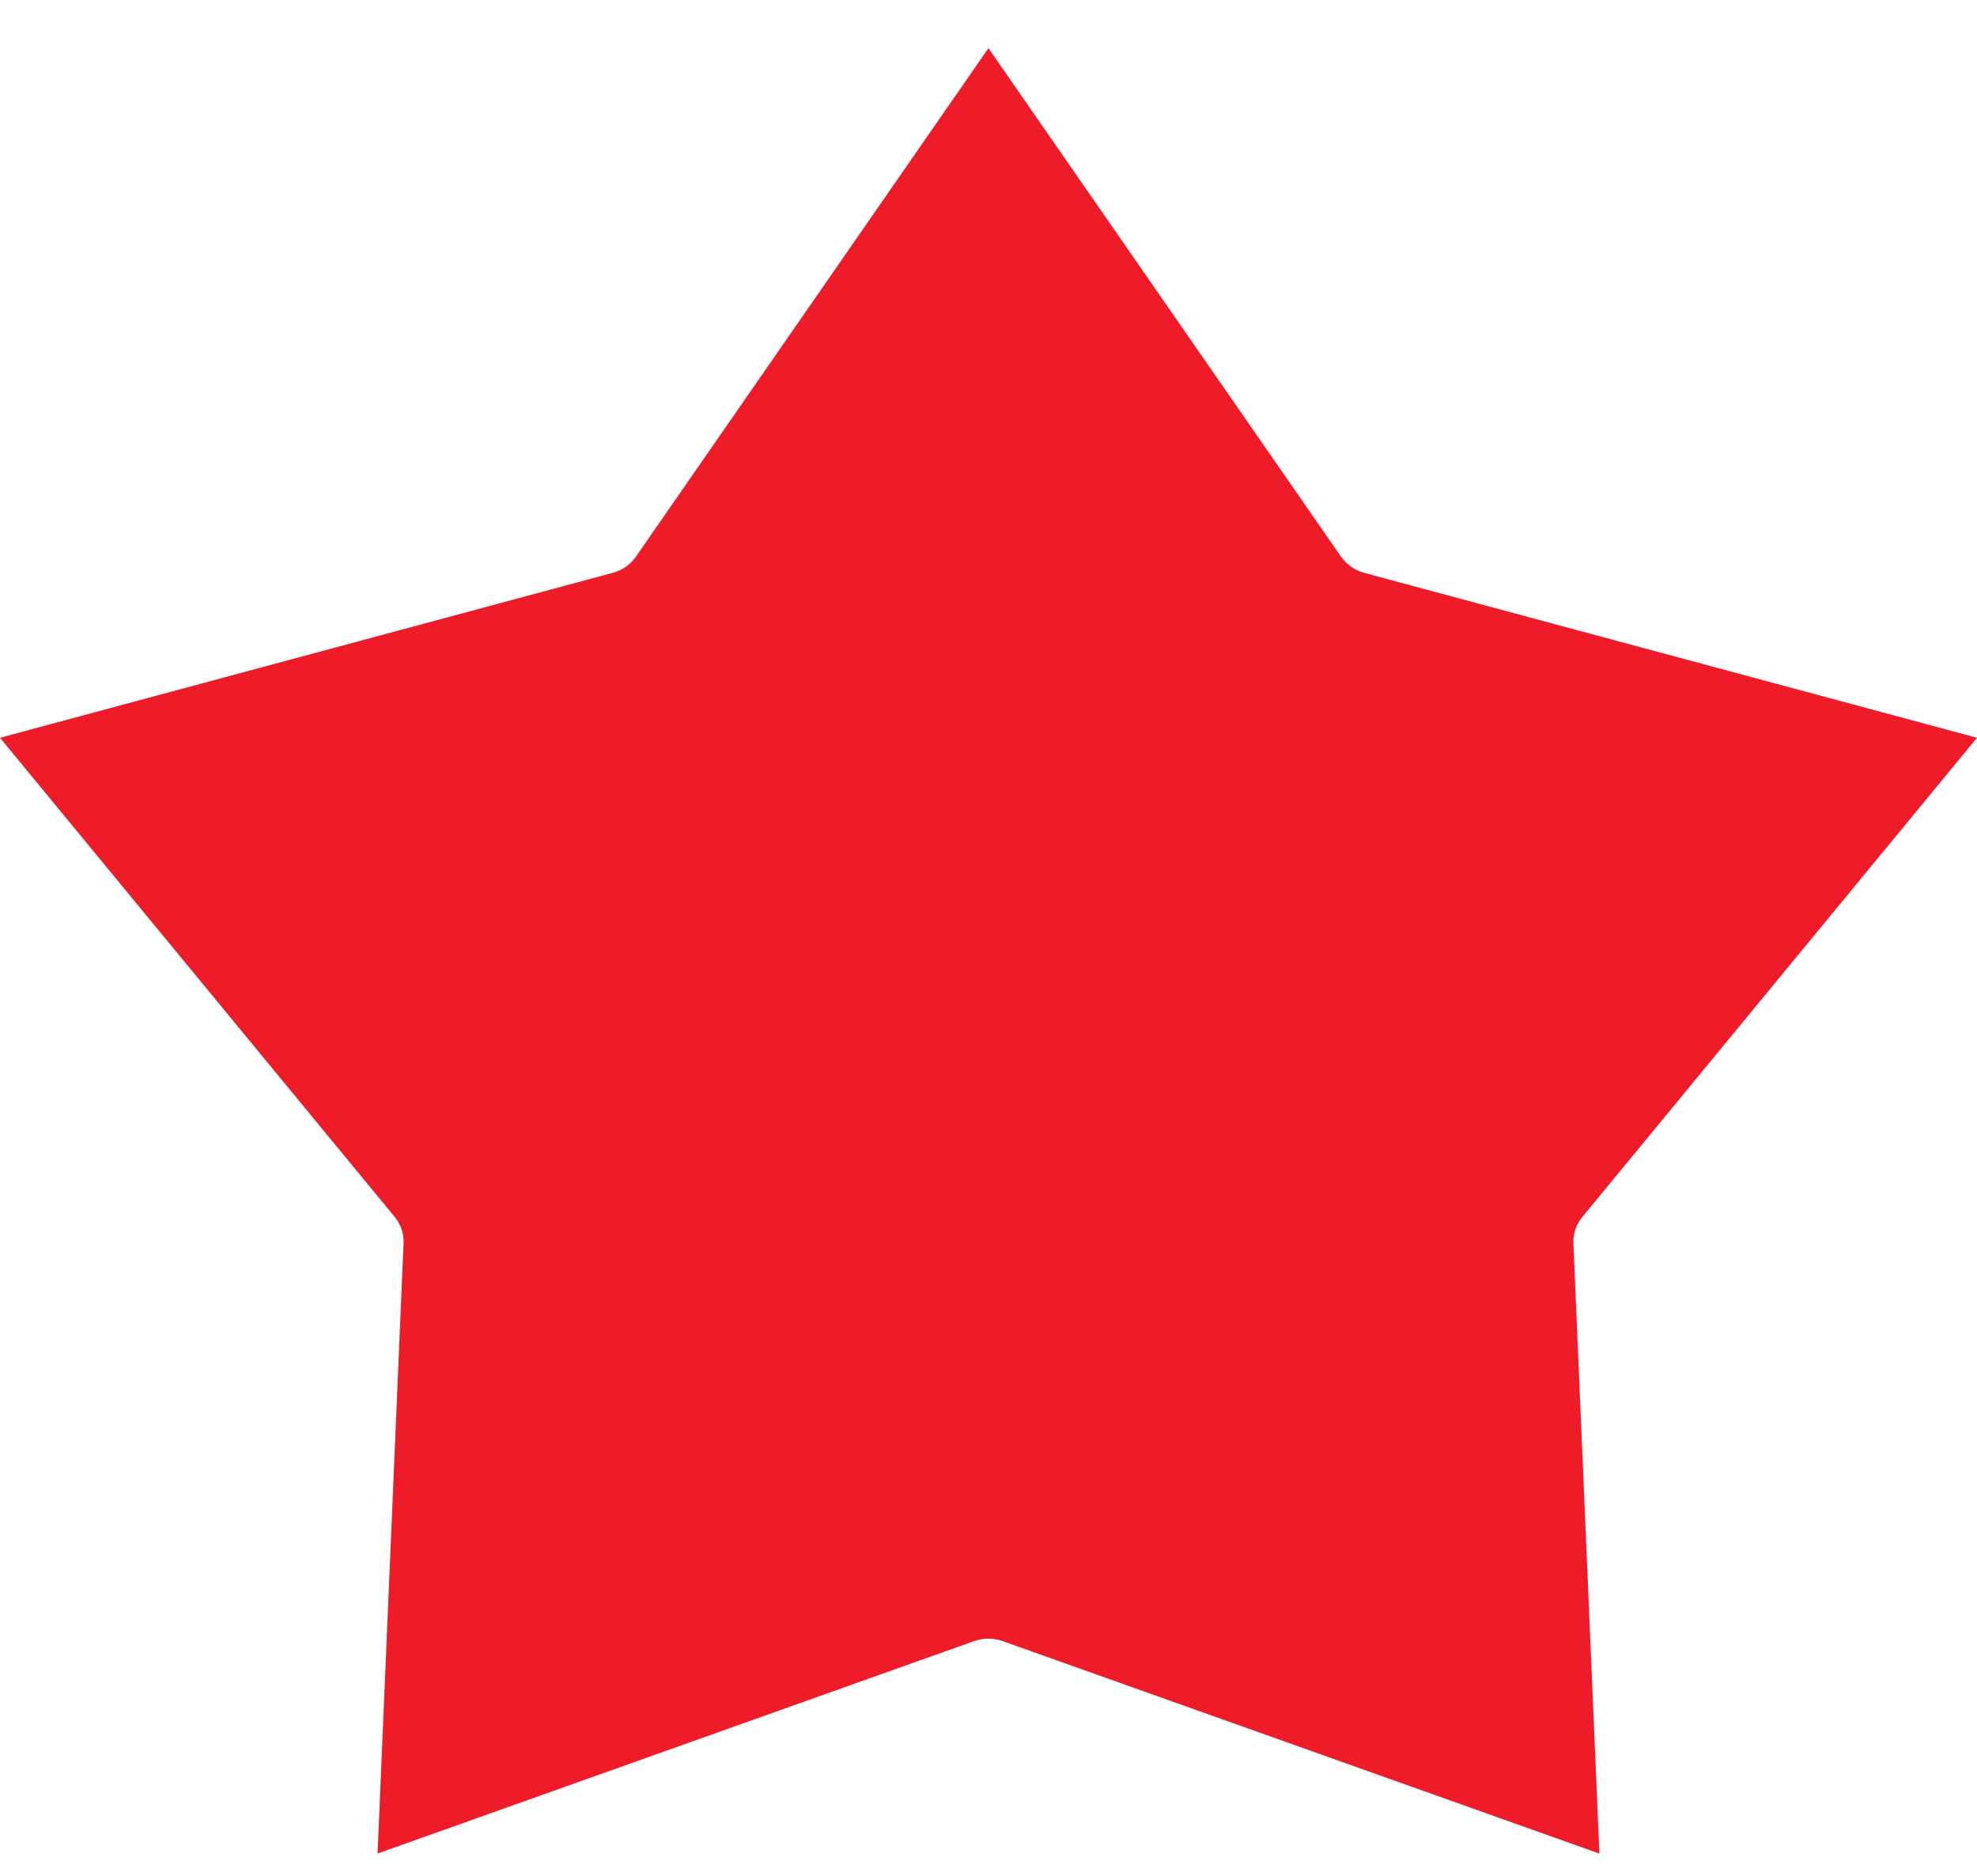 <svg width="39" height="37" viewBox="0 0 39 37" fill="none" xmlns="http://www.w3.org/2000/svg">
<path d="M26.454 10.98L19.499 0.95L12.545 10.979C12.441 11.13 12.282 11.247 12.087 11.299L0 14.552L7.766 23.979C7.895 24.123 7.97 24.313 7.961 24.518L7.448 36.56L19.216 32.37C19.391 32.309 19.59 32.304 19.779 32.37L31.551 36.561L31.038 24.519C31.032 24.34 31.088 24.157 31.213 24.006L39 14.552L26.913 11.3C26.732 11.251 26.567 11.142 26.455 10.979L26.454 10.98Z" fill="#EE1C29"/>
</svg>
